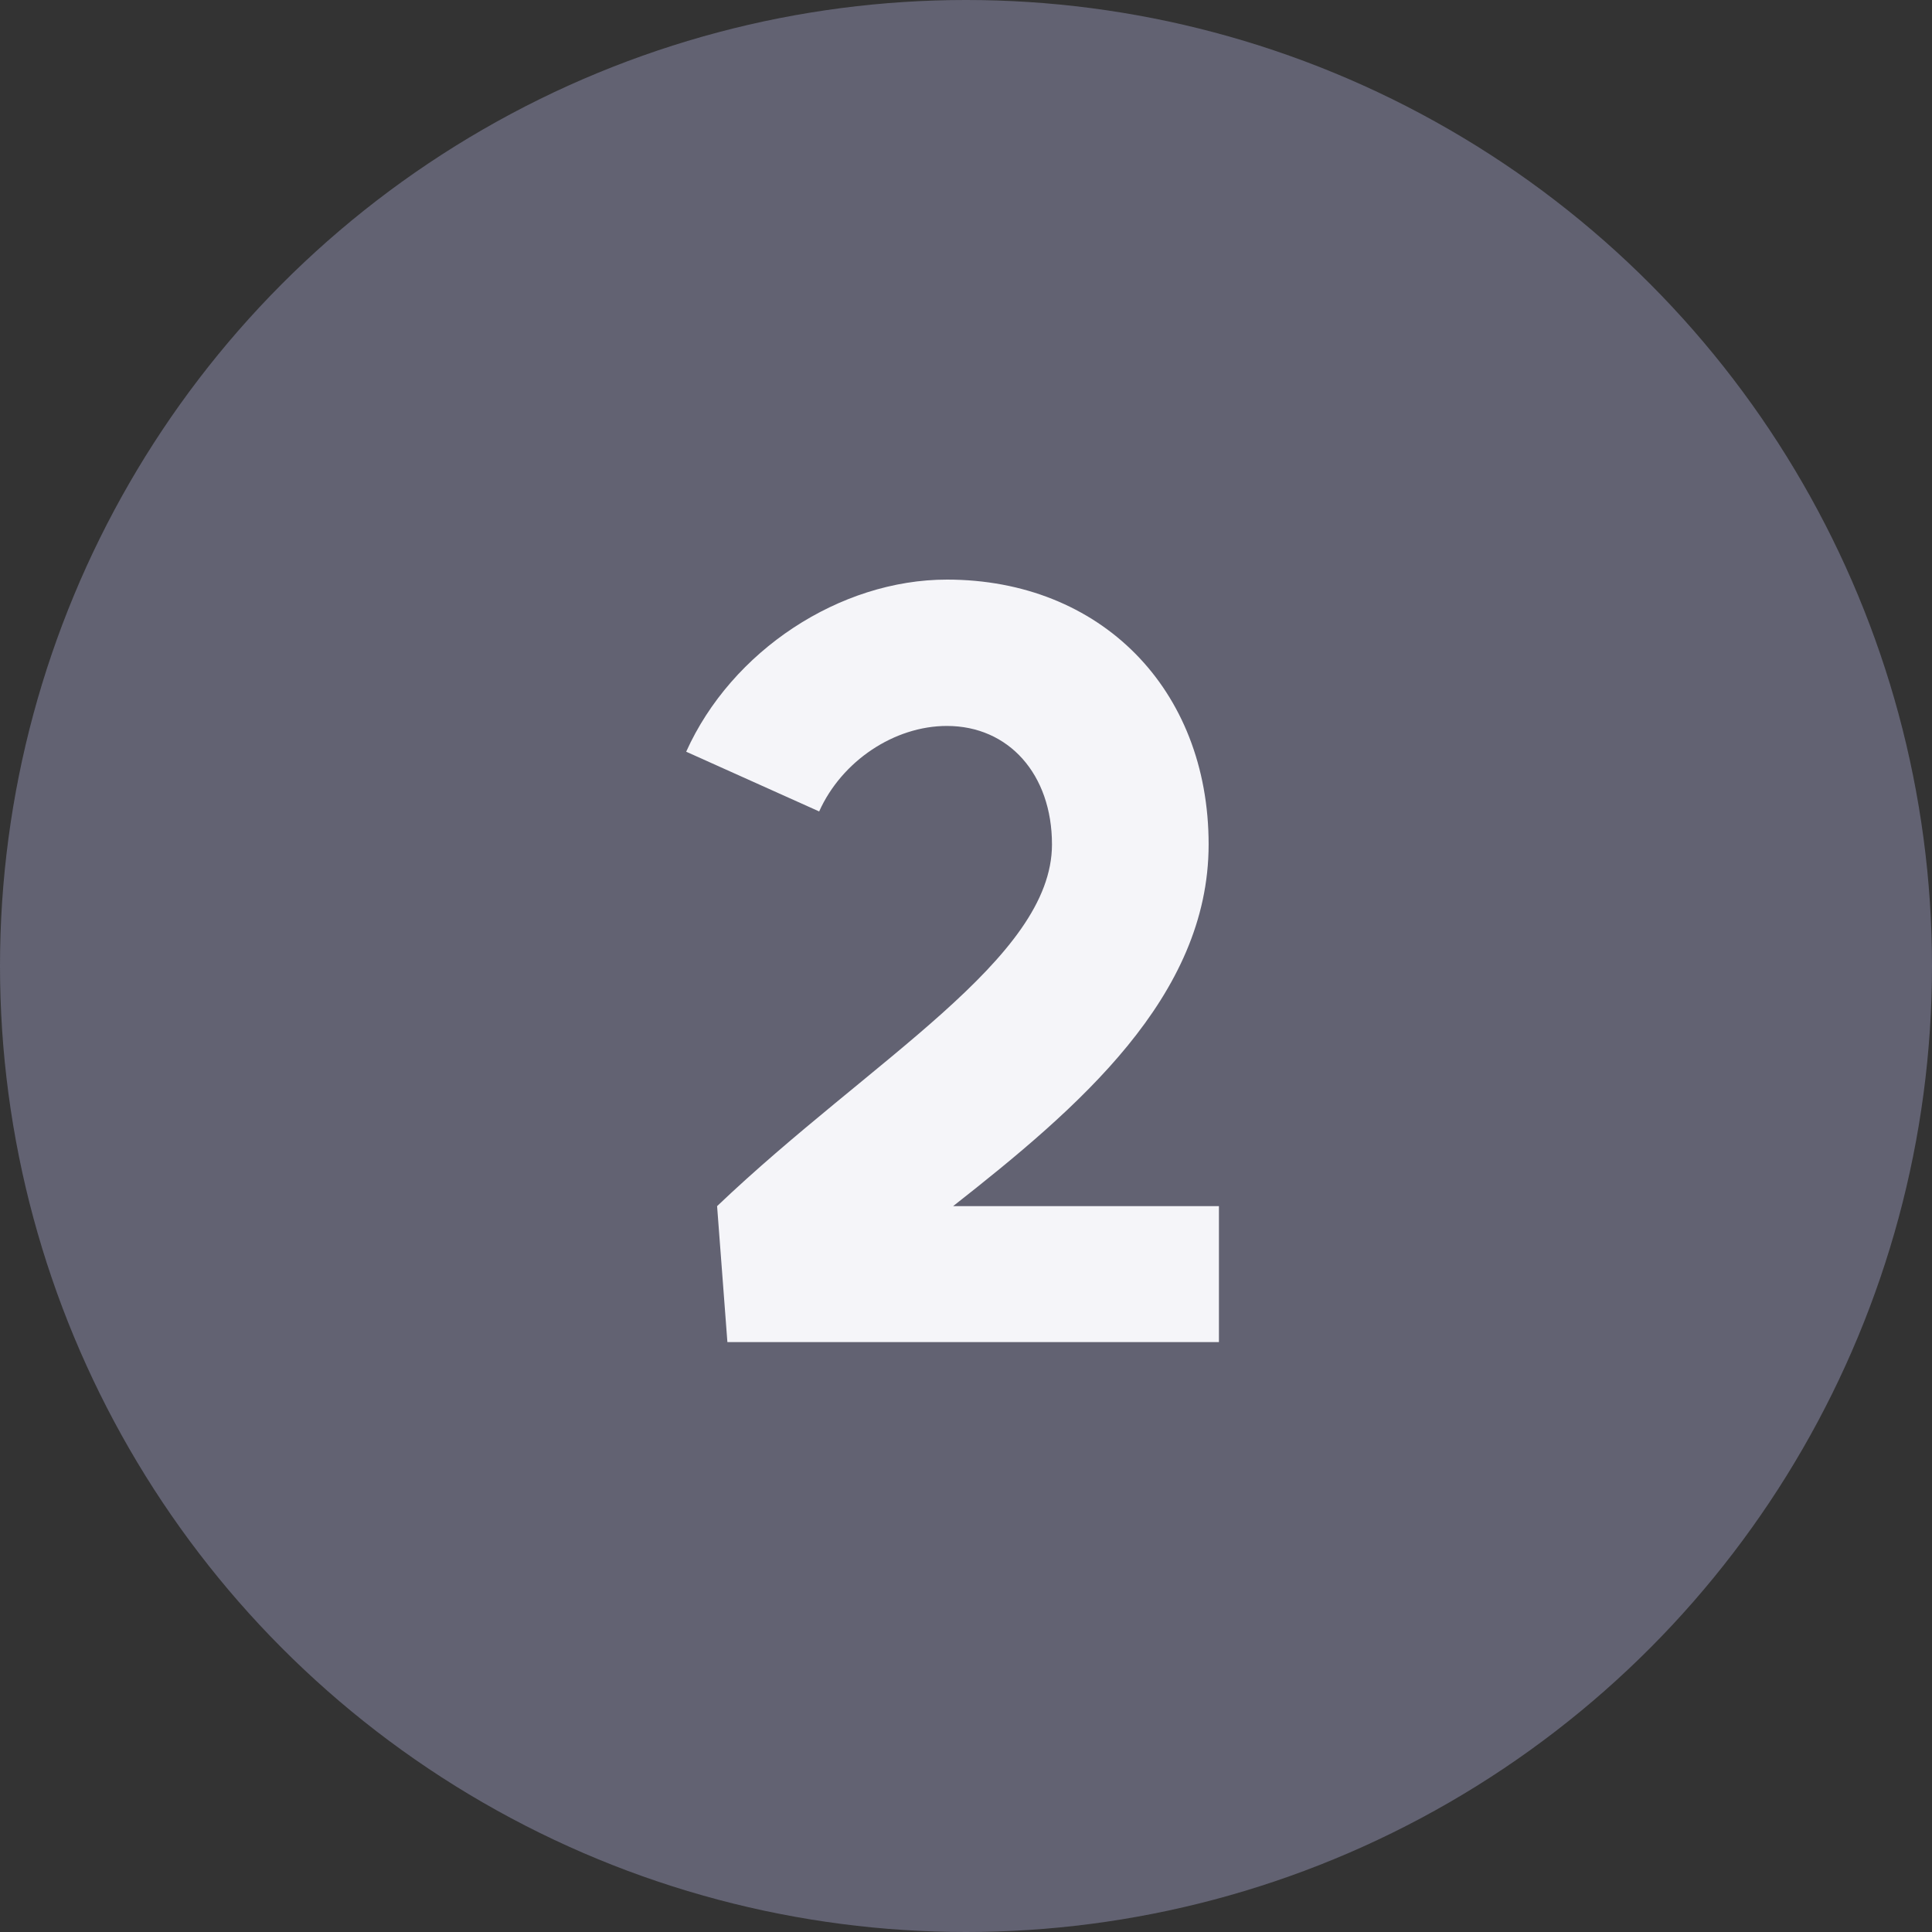 <svg width="24" height="24" viewBox="0 0 24 24" fill="none" xmlns="http://www.w3.org/2000/svg">
<rect x="0" y="0" width="24" height="24" fill="#333333" stroke="none"/>
<g id="num-2">
<circle id="Ellipse 283" cx="12" cy="12" r="12" fill="#626272"/>
<path id="2" d="M8.908 14.983C10.816 13.165 13.068 11.911 13.068 10.49C13.068 9.619 12.531 9.018 11.763 9.018C11.11 9.018 10.457 9.453 10.176 10.08L8.524 9.338C9.088 8.083 10.432 7.2 11.763 7.2C13.67 7.2 15.014 8.557 15.014 10.49C15.014 12.384 13.388 13.767 11.84 14.983H15.142V16.672H9.036L8.908 14.983Z" fill="#F5F5F9"/>
</g>
</svg>
